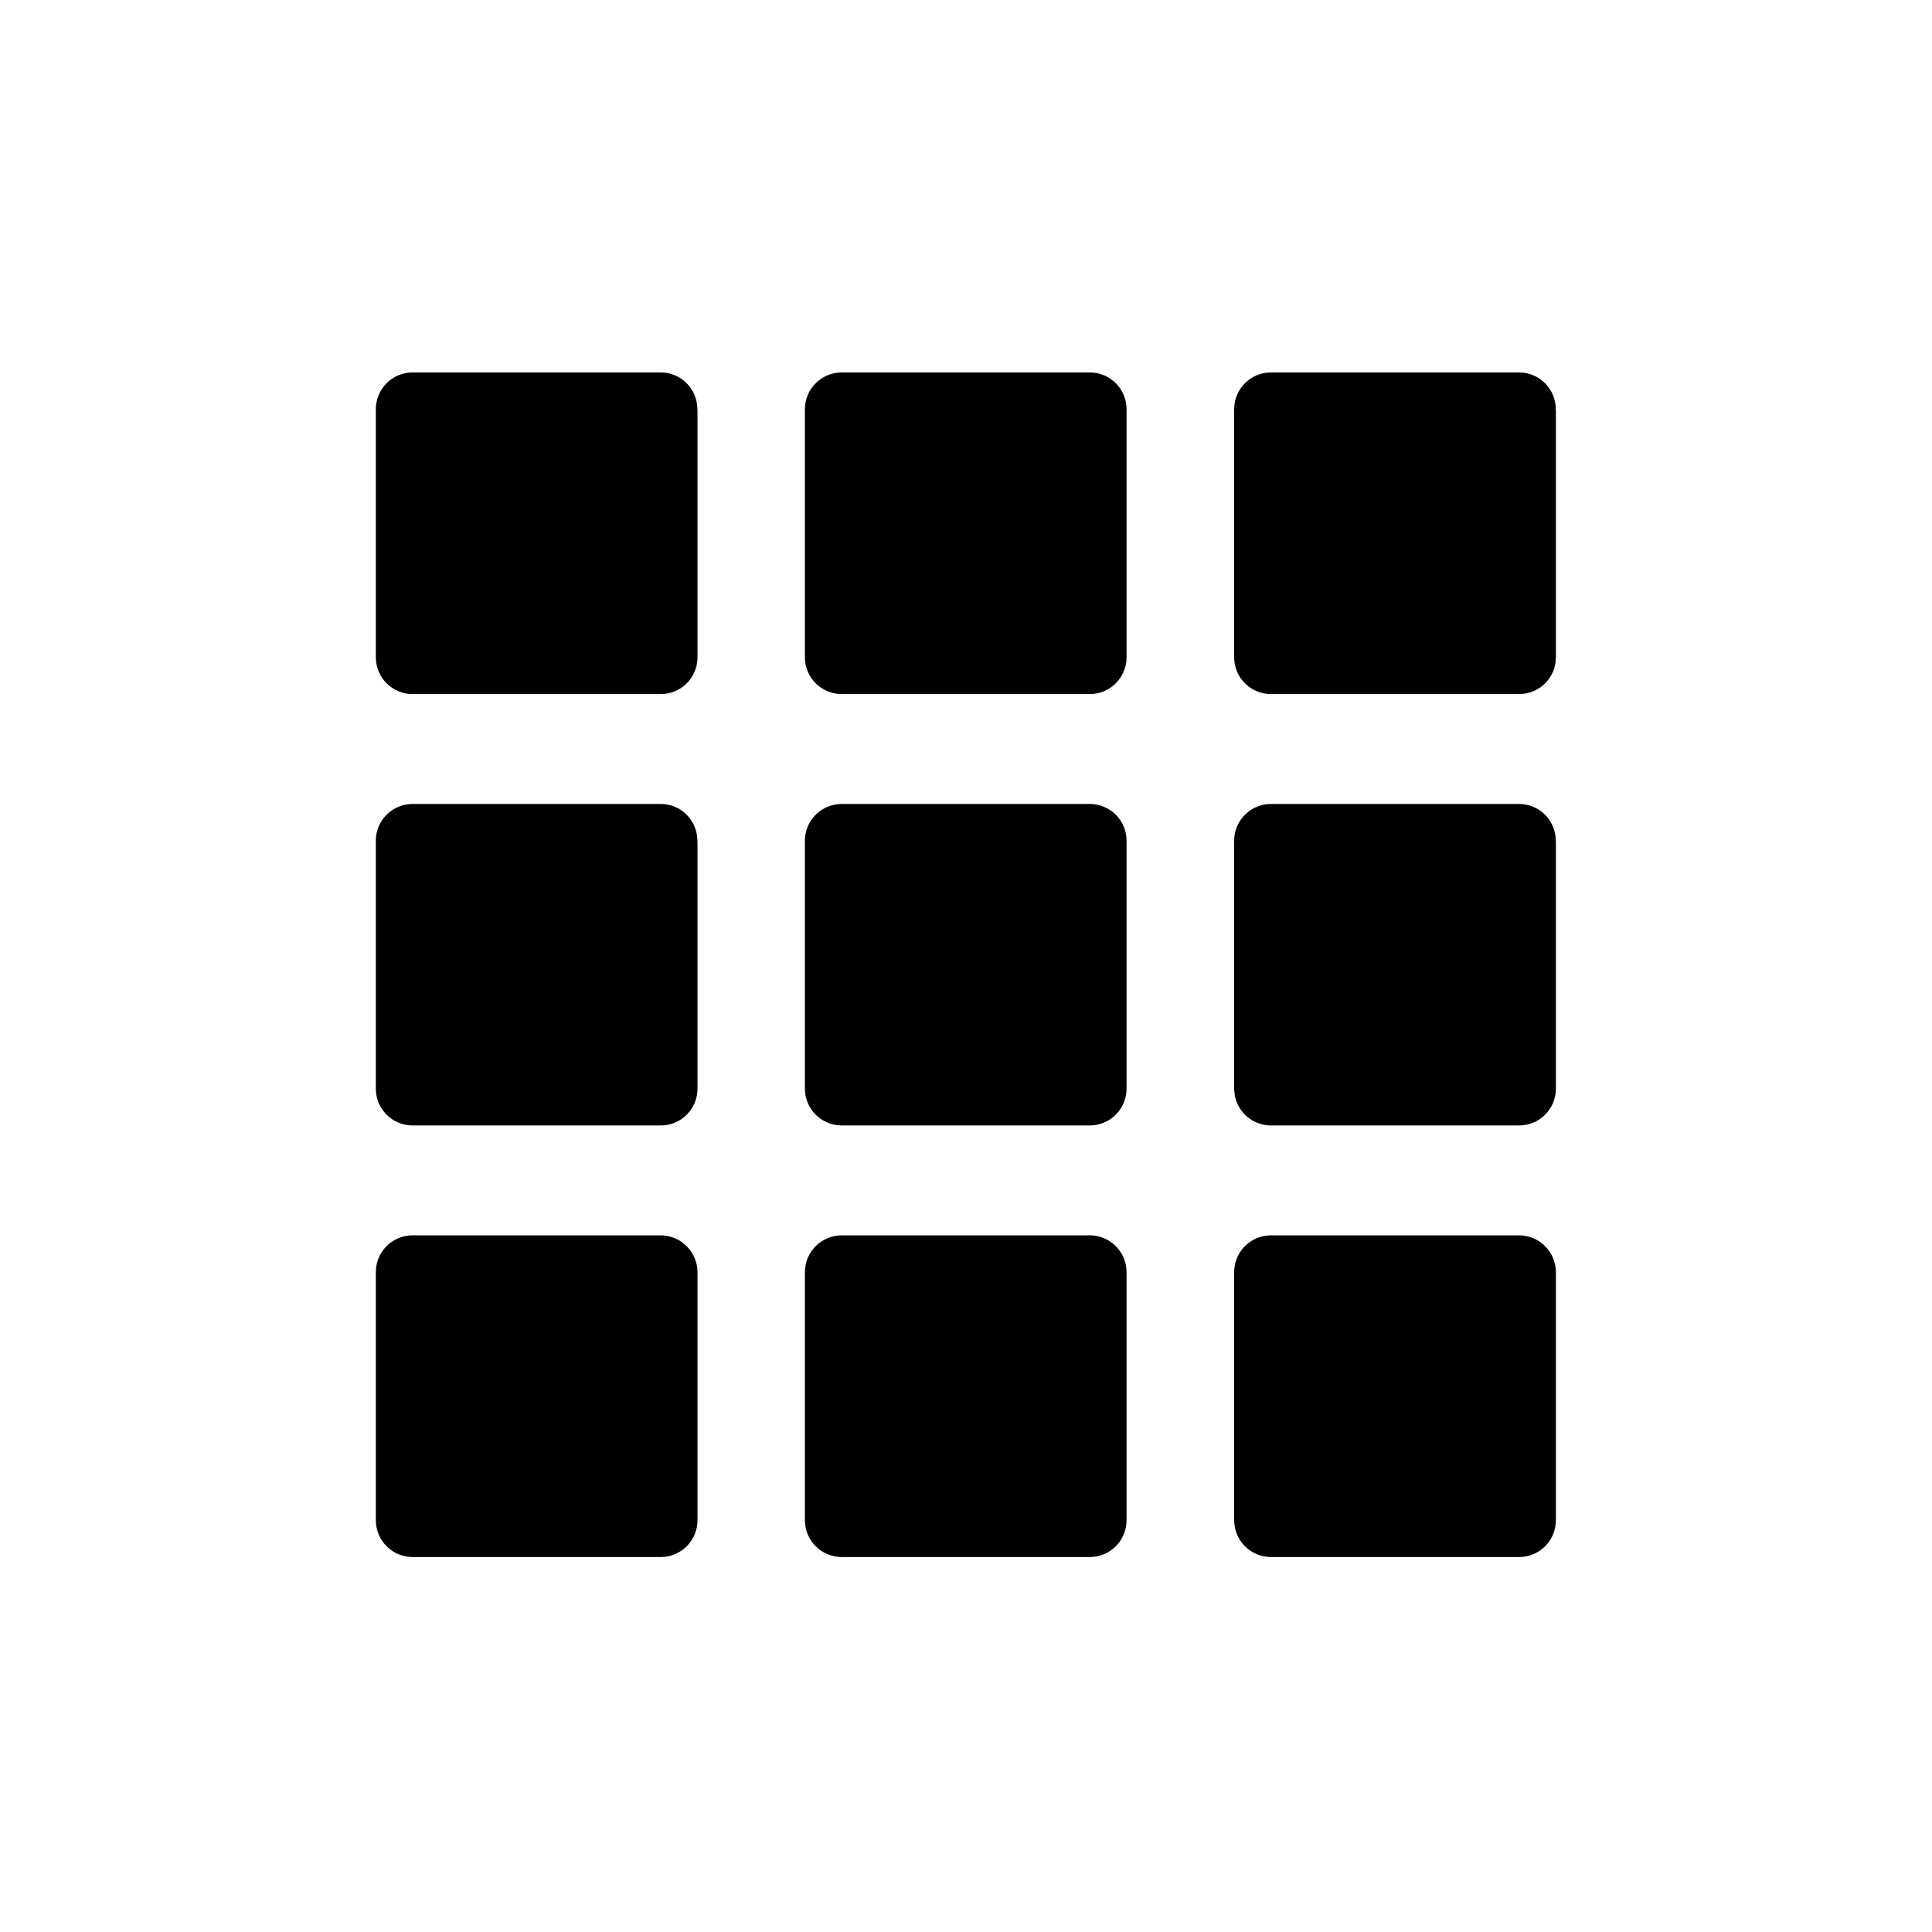 <?xml version="1.0" encoding="utf-8"?>
<!-- Generator: Adobe Illustrator 16.0.4, SVG Export Plug-In . SVG Version: 6.00 Build 0)  -->
<!DOCTYPE svg PUBLIC "-//W3C//DTD SVG 1.1//EN" "http://www.w3.org/Graphics/SVG/1.1/DTD/svg11.dtd">
<svg version="1.1" id="Layer_1" xmlns="http://www.w3.org/2000/svg" xmlns:xlink="http://www.w3.org/1999/xlink" x="0px" y="0px"
	 width="28.35px" height="28.35px" viewBox="0 0 28.35 28.35" enable-background="new 0 0 28.35 28.35" xml:space="preserve">
<path d="M10.233,6.006c0-0.3-0.24-0.541-0.54-0.541H6.055c-0.299,0-0.54,0.241-0.54,0.541v3.639c0,0.299,0.241,0.54,0.54,0.54h3.64
	c0.299,0,0.54-0.241,0.54-0.54V6.006H10.233z"/>
<path d="M16.531,6.006c0-0.3-0.242-0.541-0.541-0.541h-3.637c-0.3,0-0.542,0.241-0.542,0.541v3.639c0,0.299,0.242,0.54,0.542,0.54
	h3.637c0.299,0,0.541-0.241,0.541-0.54V6.006z"/>
<path d="M22.829,6.006c0-0.3-0.24-0.541-0.541-0.541h-3.638c-0.298,0-0.54,0.241-0.54,0.541v3.639c0,0.299,0.242,0.54,0.54,0.54
	h3.64c0.3,0,0.541-0.241,0.541-0.54V6.006H22.829z"/>
<path d="M10.233,12.337c0-0.299-0.24-0.54-0.54-0.54H6.055c-0.299,0-0.54,0.241-0.54,0.54v3.637c0,0.3,0.241,0.541,0.54,0.541h3.64
	c0.299,0,0.54-0.241,0.54-0.541v-3.637H10.233z"/>
<path d="M16.531,12.337c0-0.299-0.242-0.54-0.541-0.54h-3.637c-0.3,0-0.542,0.241-0.542,0.54v3.637c0,0.3,0.242,0.541,0.542,0.541
	h3.637c0.299,0,0.541-0.241,0.541-0.541V12.337z"/>
<path d="M22.829,12.337c0-0.299-0.24-0.54-0.541-0.54h-3.638c-0.298,0-0.54,0.241-0.54,0.54v3.637c0,0.3,0.242,0.541,0.54,0.541
	h3.64c0.3,0,0.541-0.241,0.541-0.541v-3.637H22.829z"/>
<path d="M9.693,18.127H6.055c-0.299,0-0.54,0.242-0.54,0.54v3.64c0,0.3,0.241,0.541,0.54,0.541h3.64c0.299,0,0.54-0.241,0.54-0.541
	v-3.64C10.233,18.37,9.992,18.127,9.693,18.127z"/>
<path d="M15.99,18.127h-3.637c-0.3,0-0.542,0.242-0.542,0.54v3.64c0,0.3,0.242,0.541,0.542,0.541h3.637
	c0.299,0,0.541-0.241,0.541-0.541v-3.64C16.531,18.37,16.289,18.127,15.99,18.127z"/>
<path d="M22.288,18.127h-3.638c-0.298,0-0.54,0.242-0.54,0.54v3.64c0,0.3,0.242,0.541,0.54,0.541h3.64
	c0.3,0,0.541-0.241,0.541-0.541v-3.64C22.829,18.37,22.589,18.127,22.288,18.127z"/>
</svg>
